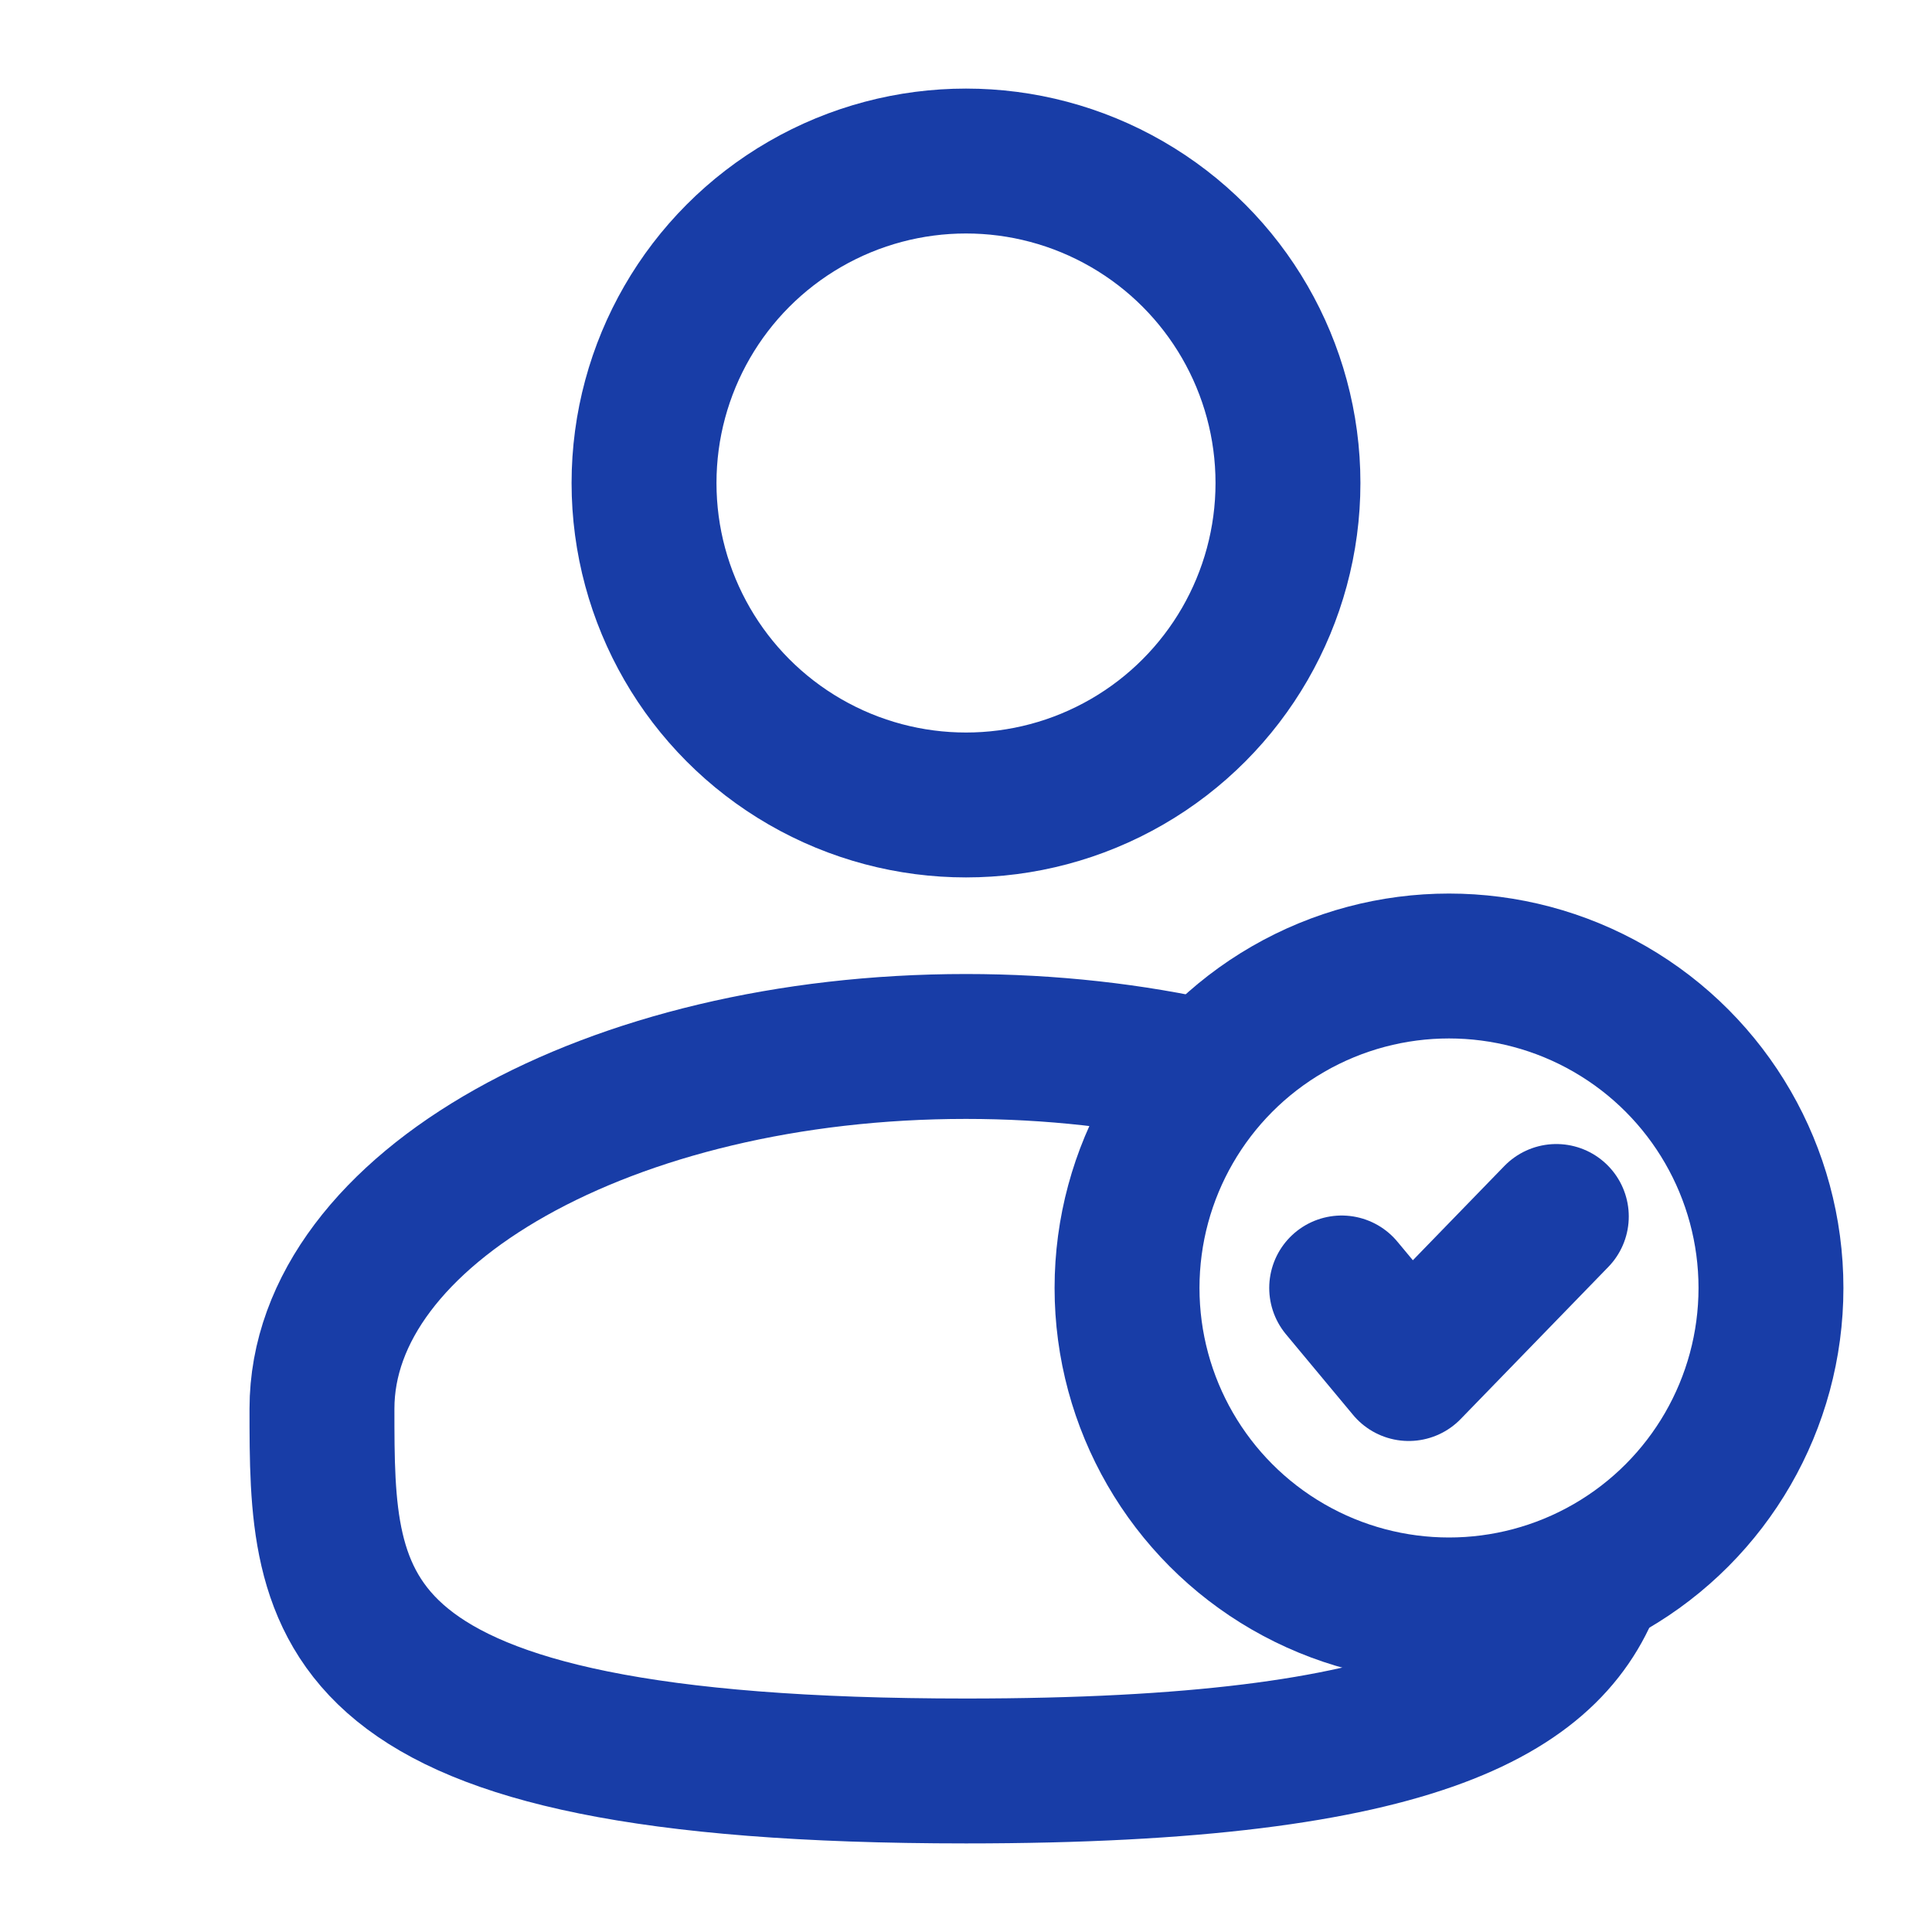 <svg width="20" height="20" viewBox="0 0 20 20" fill="none" xmlns="http://www.w3.org/2000/svg">
<circle cx="10" cy="5" r="3.333" stroke="#183DA7" stroke-width="1.5"/>
<circle cx="15" cy="13.333" r="3.333" stroke="#183DA7" stroke-width="1.5"/>
<path d="M13.889 13.333L14.583 14.167L16.111 12.593" stroke="#183DA7" stroke-width="1.5" stroke-linecap="round" stroke-linejoin="round"/>
<path d="M12.5 11.106C11.728 10.93 10.884 10.833 10 10.833C6.318 10.833 3.333 12.512 3.333 14.583C3.333 16.654 3.333 18.333 10 18.333C14.74 18.333 16.11 17.485 16.506 16.25" stroke="#183DA7" stroke-width="1.5"/>
</svg>
